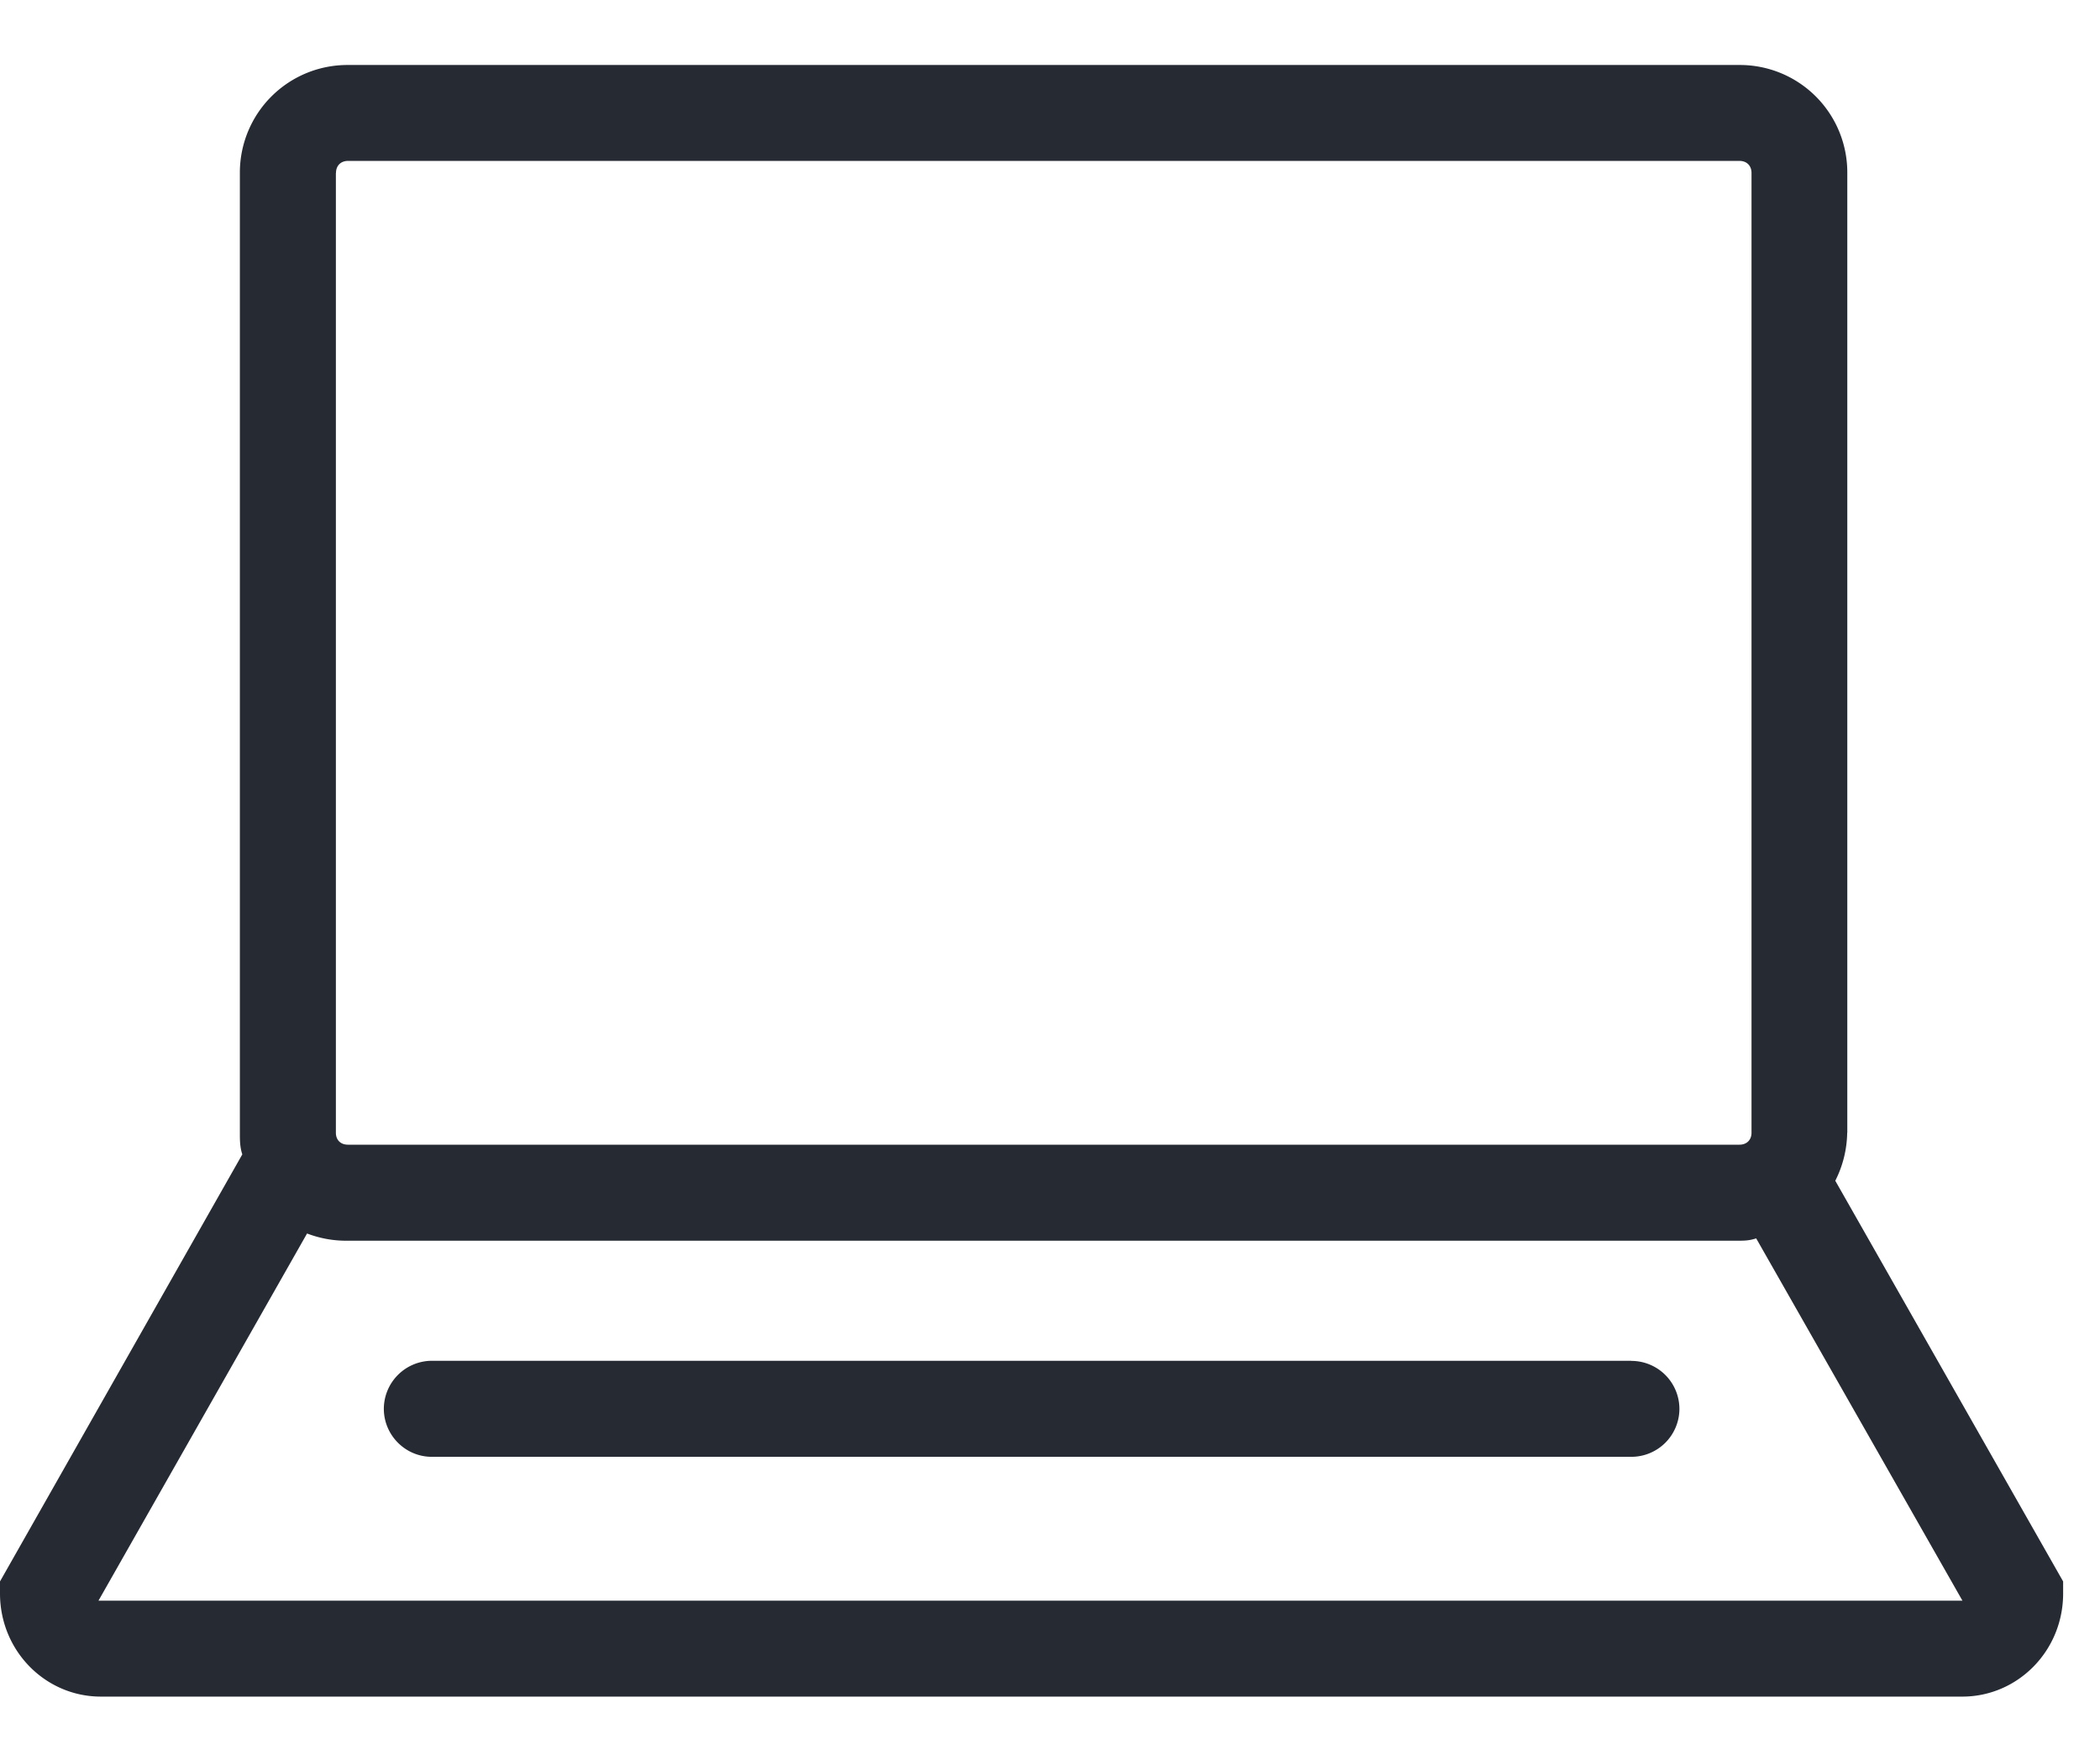 <svg width="18" height="15" viewBox="0 0 18 15" fill="none" xmlns="http://www.w3.org/2000/svg">
  <path fill-rule="evenodd" clip-rule="evenodd"
    d="M15.834 9.708V1.482a.921.921 0 0 0-.925-.925H2.982a.922.922 0 0 0-.926.925v8.226c0 .061 0 .123.021.185L0 13.553v.103c0 .493.39.884.864.884H16.82c.473 0 .864-.39.864-.884v-.103l-1.953-3.434a.936.936 0 0 0 .102-.411ZM2.88 1.482c0-.062.041-.103.103-.103h11.927c.062 0 .103.041.103.103v8.226c0 .061-.041.102-.103.102H2.982c-.062 0-.103-.04-.103-.102V1.482Zm13.942 12.236H.844l1.788-3.147a.932.932 0 0 0 .33.062h11.926c.062 0 .103 0 .165-.02l1.768 3.105Z"
    fill="#262A33" />
  <path
    d="M13.983 11.662H3.701a.413.413 0 0 0-.411.411c0 .227.185.412.411.412h10.282a.412.412 0 0 0 .412-.412.412.412 0 0 0-.412-.41Z"
    fill="#262A33" />
</svg>